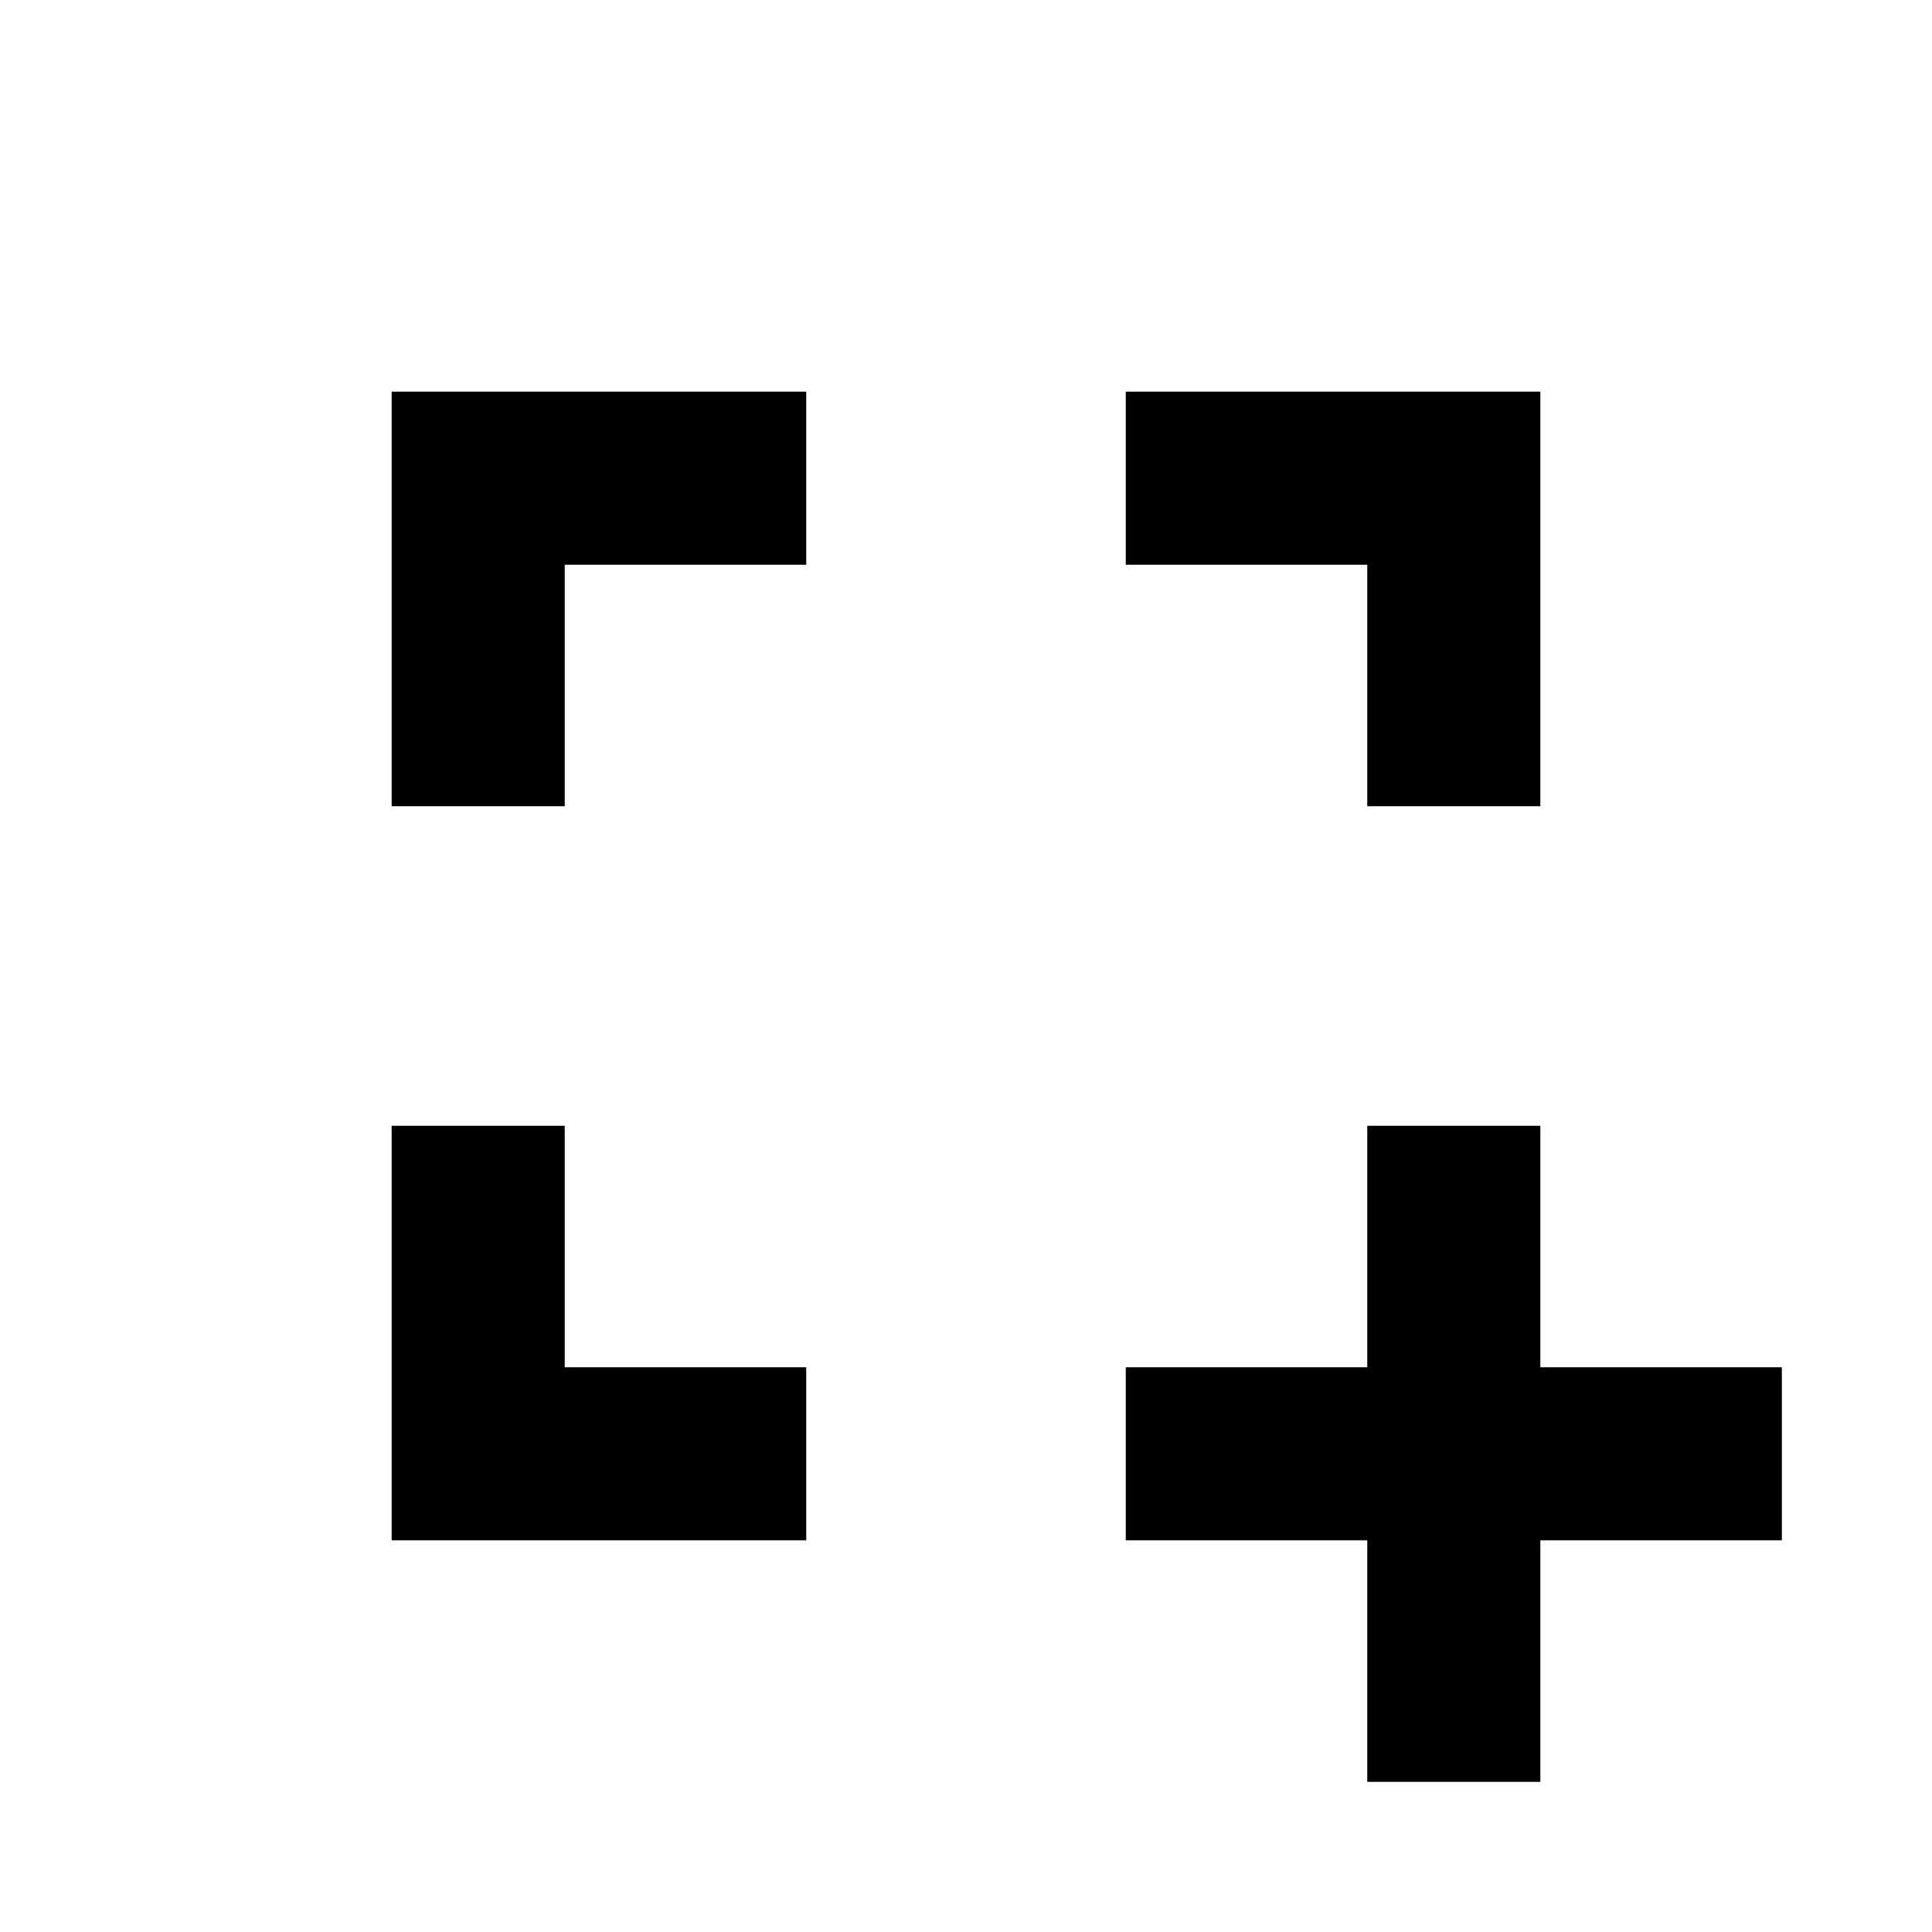 <svg xmlns="http://www.w3.org/2000/svg" height="24" viewBox="0 -960 960 960" width="24"><path d="M679.39-74.61v-120h-120v-86h120v-120h86v120h120v86h-120v120h-86Zm-484.78-120v-206h86v120h120v86h-206Zm0-364.78v-206h206v86h-120v120h-86Zm484.78 0v-120h-120v-86h206v206h-86Z"/></svg>